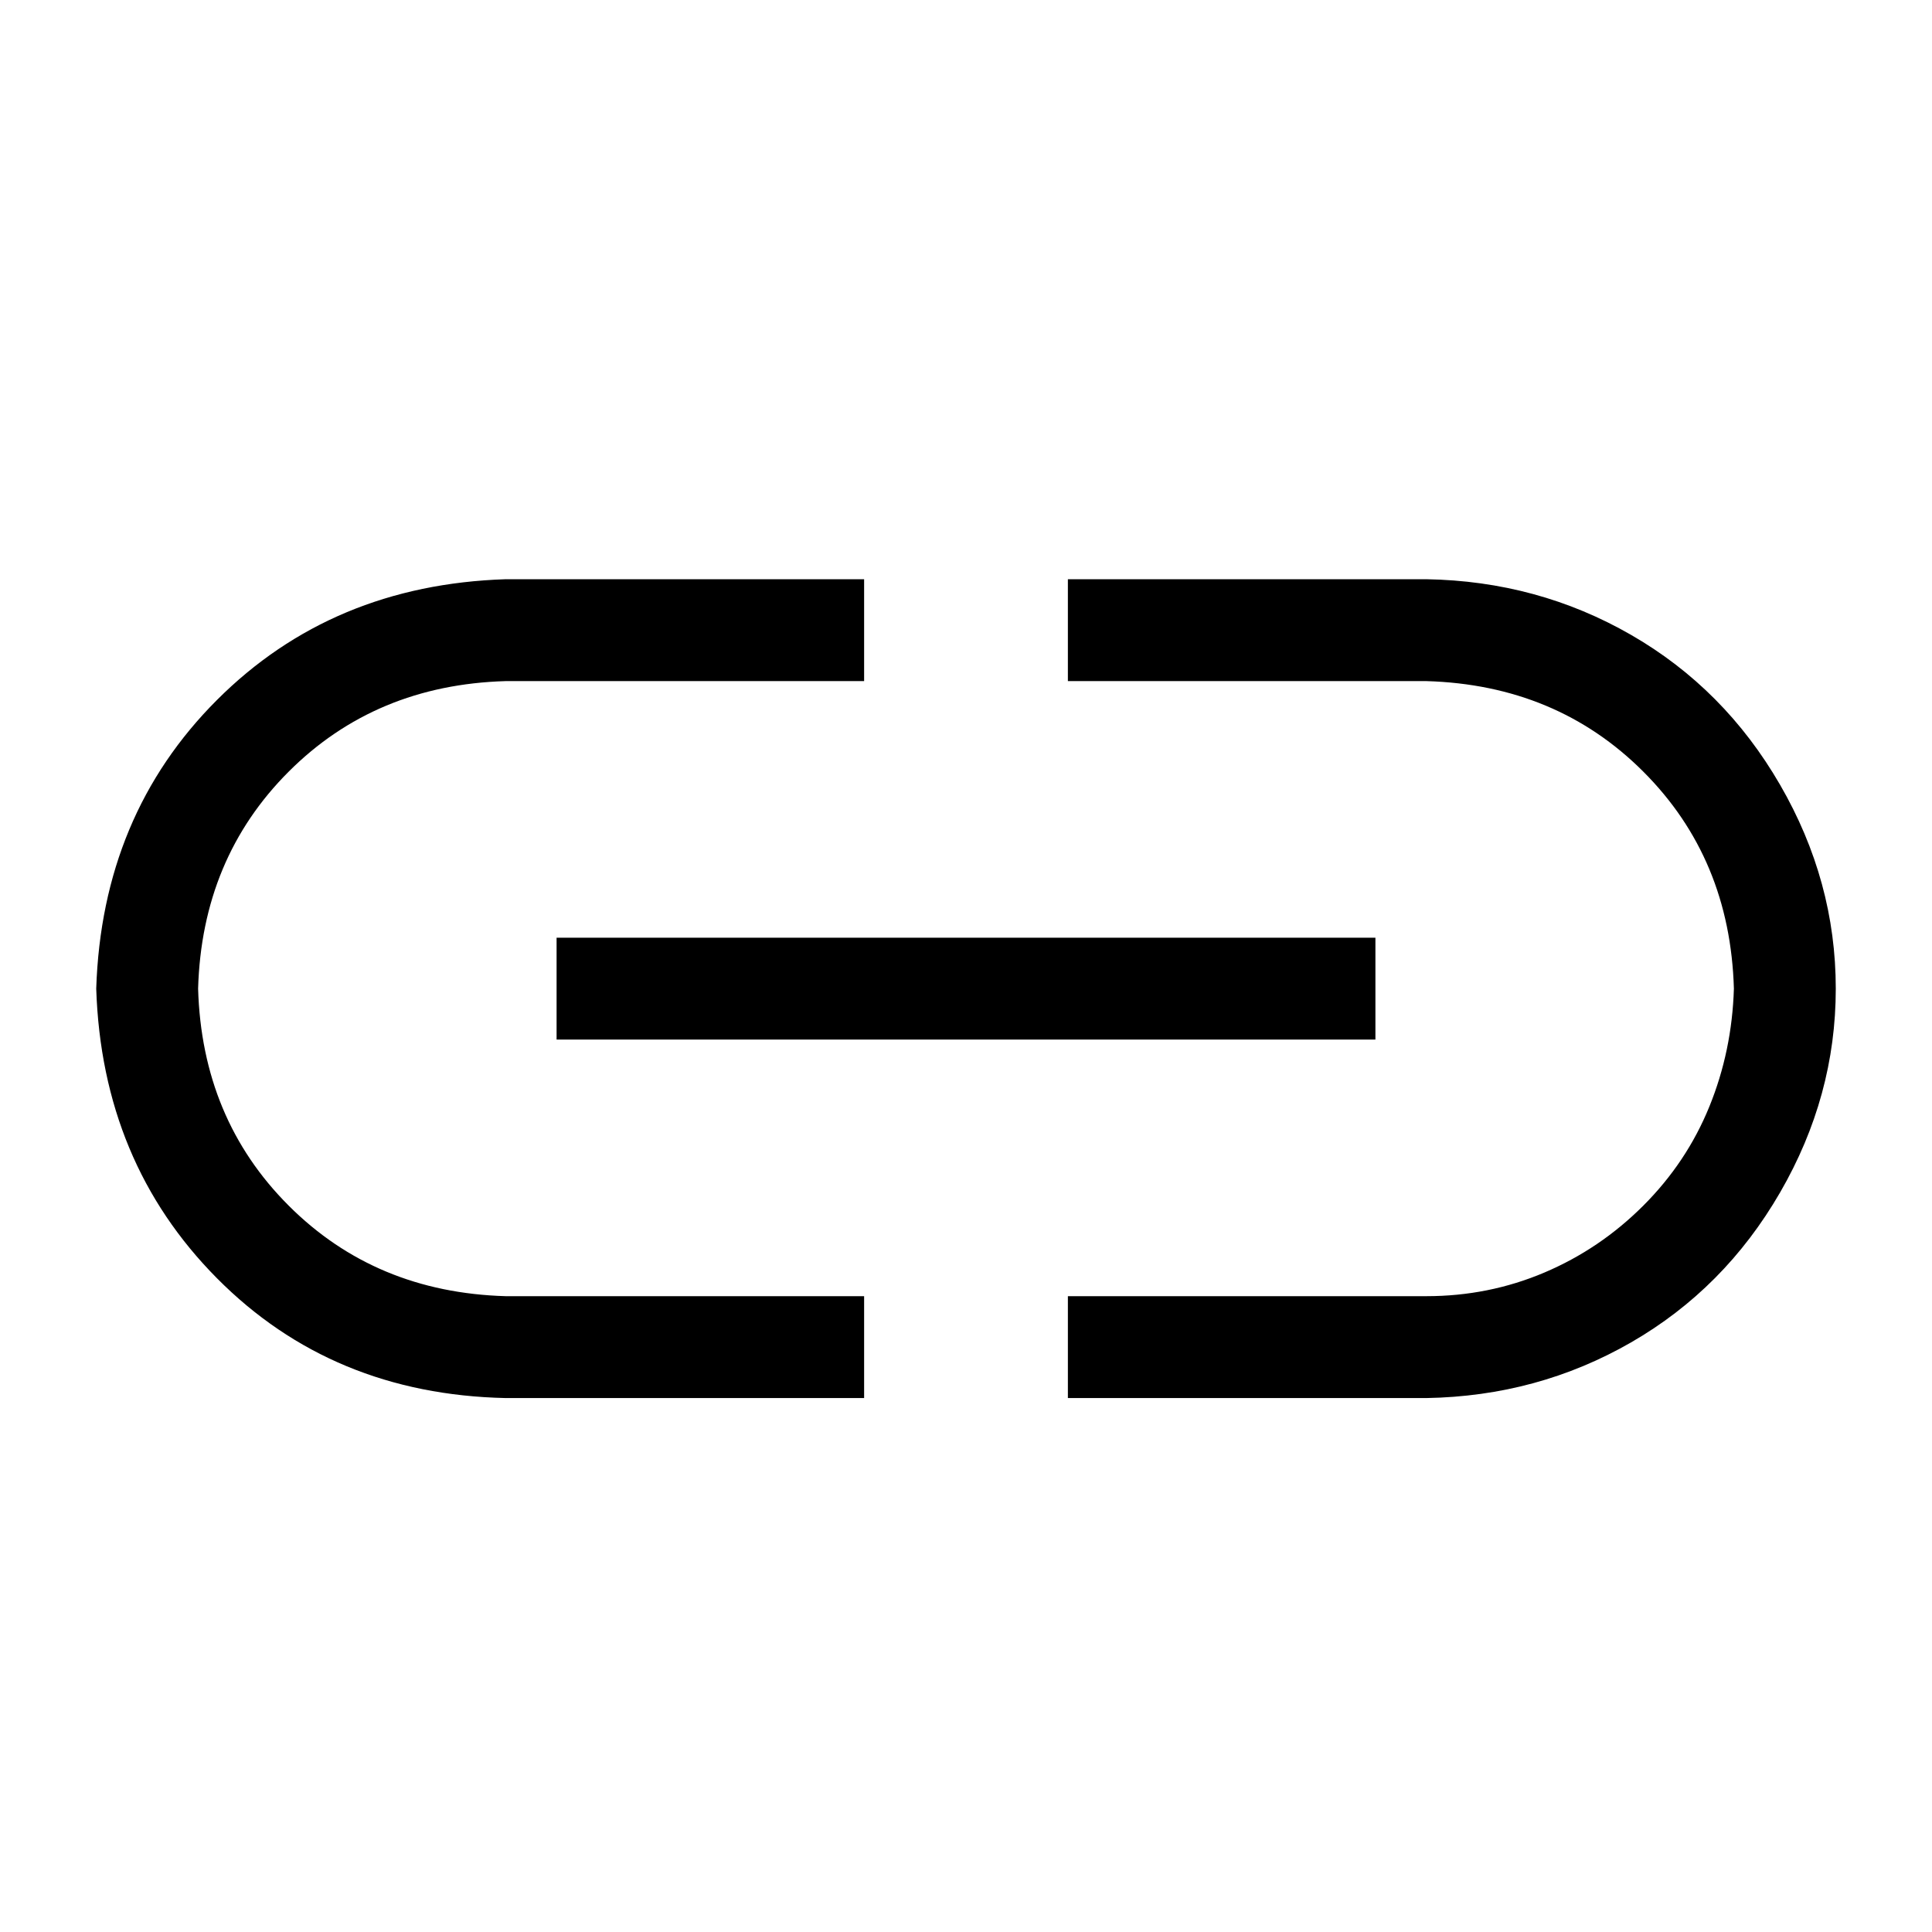 <svg xmlns="http://www.w3.org/2000/svg" class="icon" viewBox="0 0 1024 1024"><path d="M105 372q1 -33 13 -62.5t35 -52.5t52.5 -35.5t62.5 -12.5h190v-54h-190q-59 1 -108.5 29.5t-79 79.5t-29.5 108t29.5 108t79 79.5t108.5 29.5h190v-54h-190q-69 -2 -115 -48t-48 -115zM756 589q92 -3 153 -64t64 -153q-3 -92 -64 -153.5t-153 -63.5h-190v54h190 q69 2 115 48t48 115q-2 69 -48 115t-115 48h-190v54h190zM295 399h434v-54h-434v54z" glyph-name="link" transform="translate(0, -128) rotate(180, 512 512)" unicode=""/></svg>